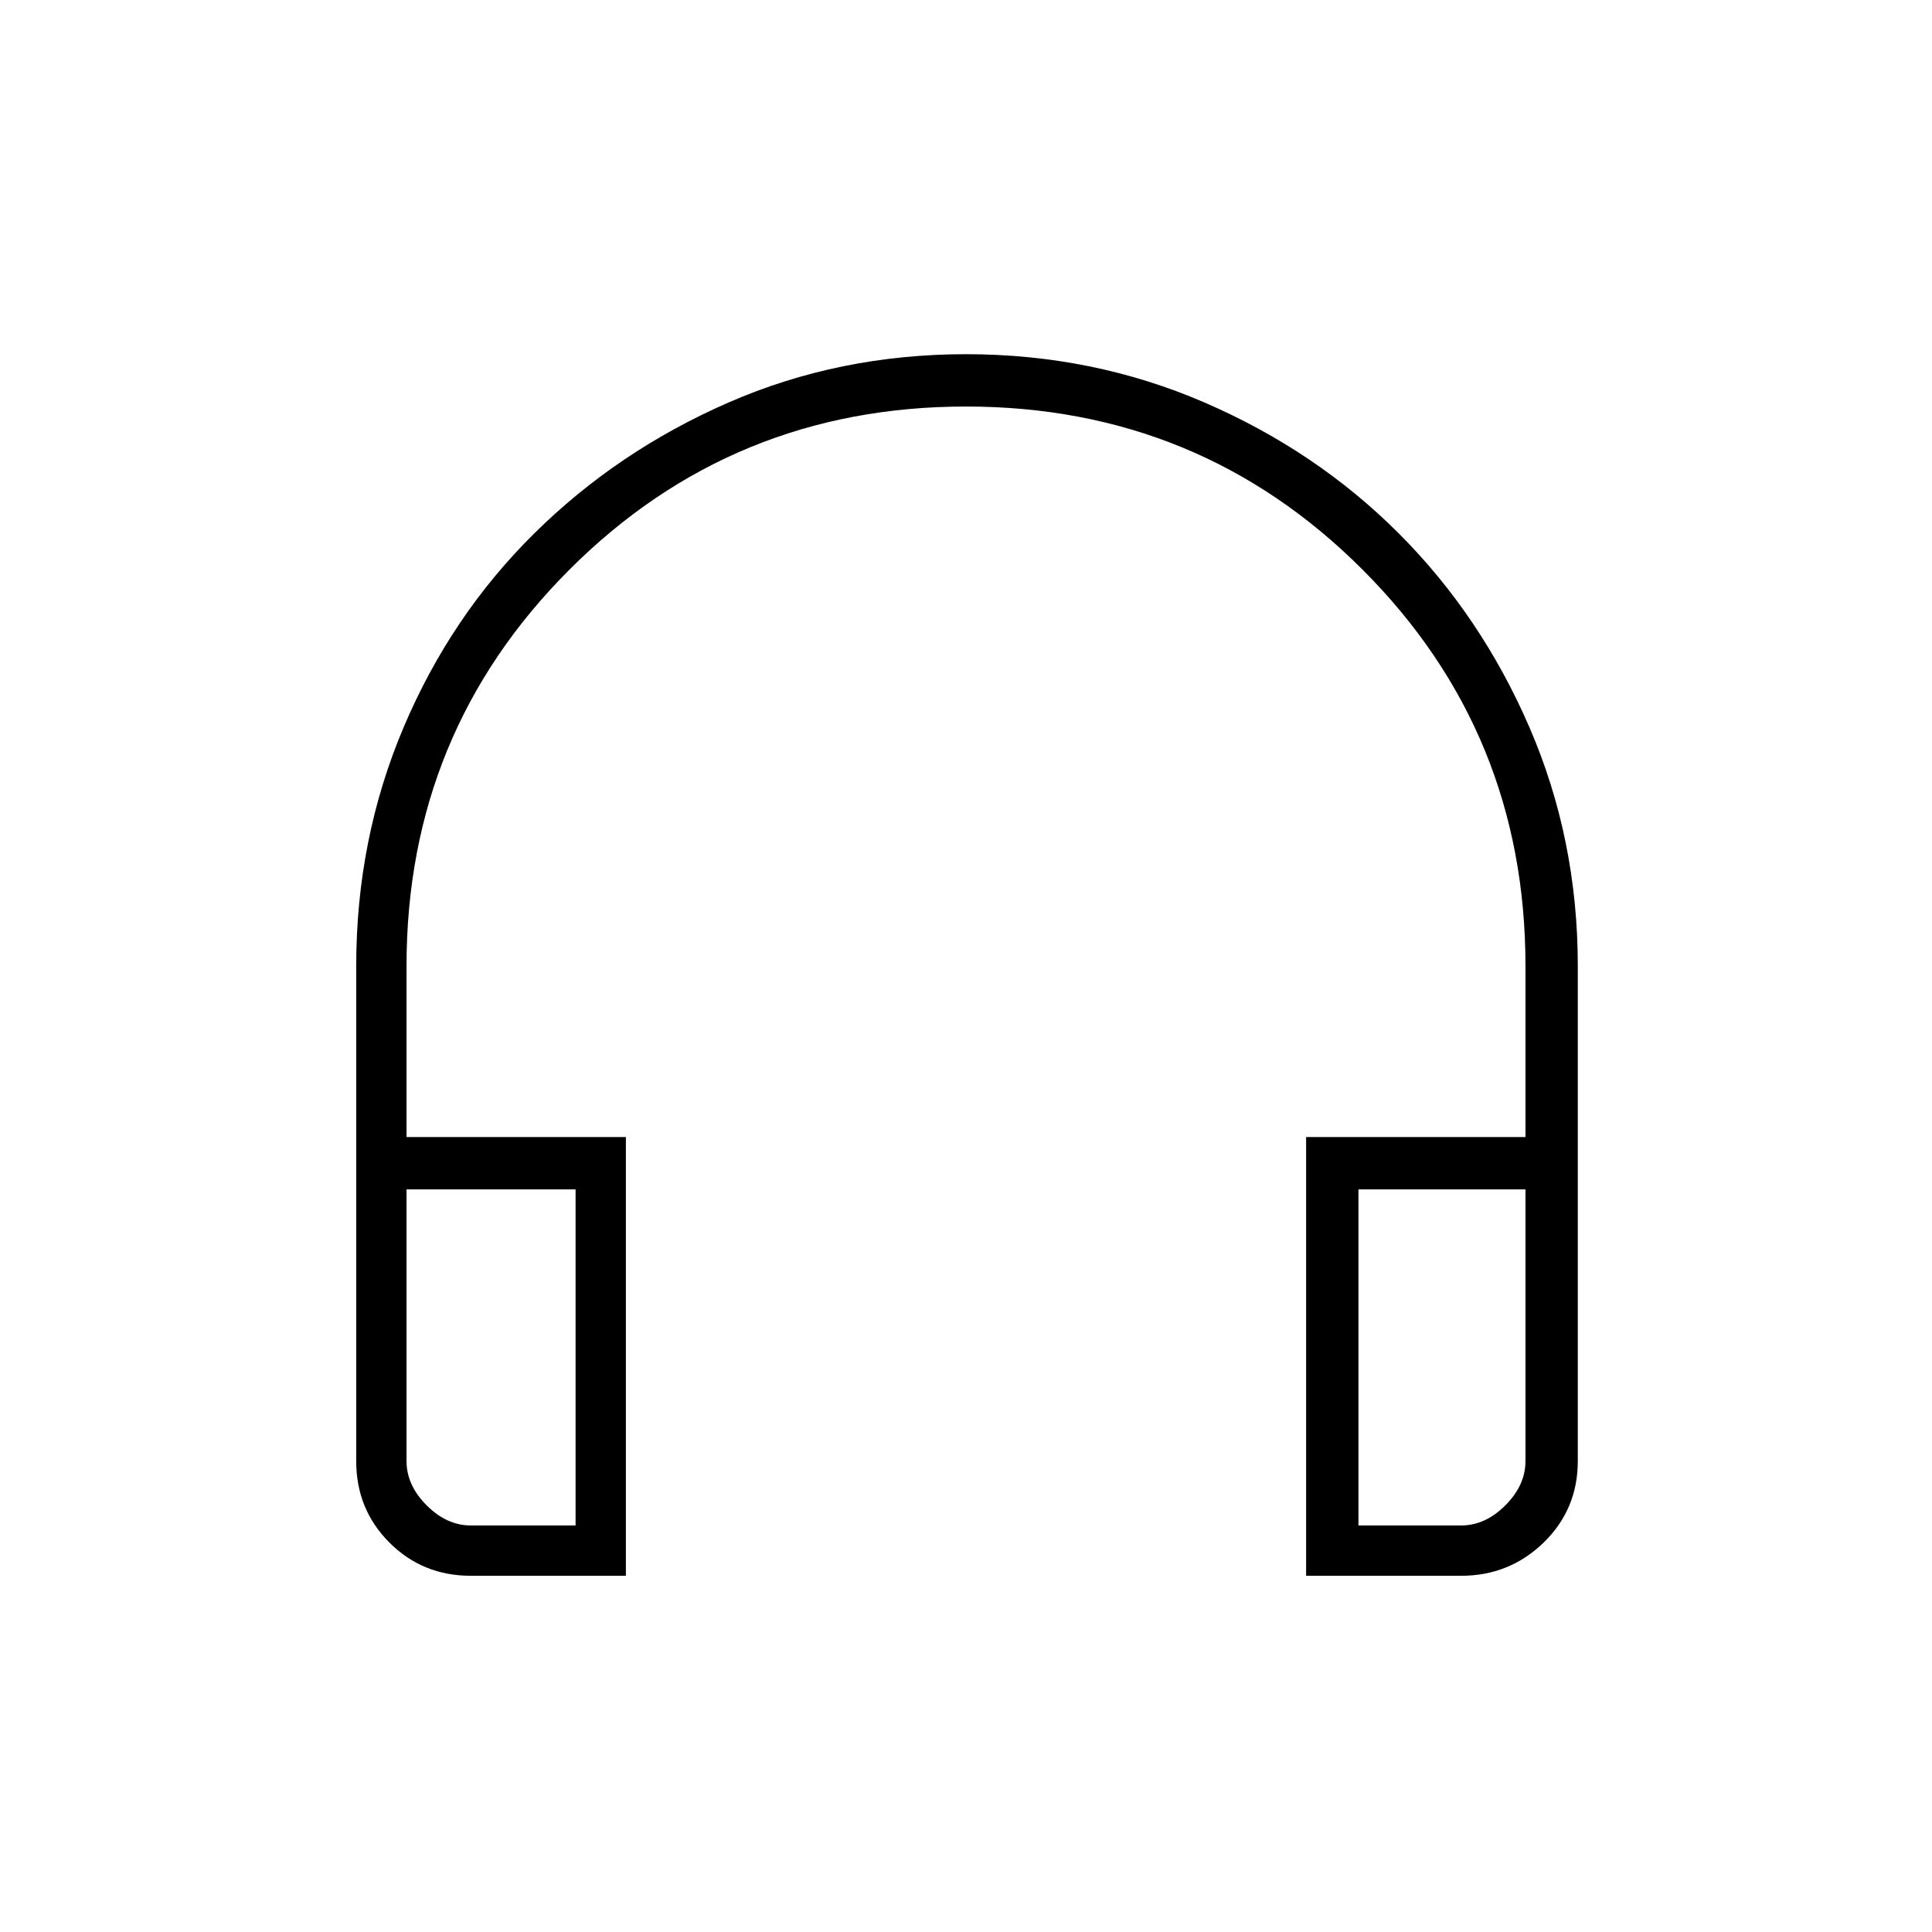 <svg xmlns="http://www.w3.org/2000/svg" height="24" width="24"><path d="M7.775 19.575H5.85Q5.25 19.575 4.838 19.163Q4.425 18.75 4.425 18.15V12Q4.425 10.425 5.013 9.037Q5.6 7.65 6.638 6.625Q7.675 5.6 9.05 5Q10.425 4.4 12 4.4Q13.575 4.4 14.963 5Q16.35 5.6 17.375 6.625Q18.4 7.65 19 9.037Q19.6 10.425 19.6 12V18.15Q19.6 18.75 19.175 19.163Q18.75 19.575 18.15 19.575H16.225V14.125H18.95V12Q18.95 9.1 16.925 7.075Q14.9 5.05 12 5.05Q9.1 5.05 7.075 7.075Q5.05 9.1 5.05 12V14.125H7.775ZM7.15 14.775H5.05V18.15Q5.05 18.45 5.3 18.7Q5.55 18.95 5.85 18.95H7.15ZM16.875 14.775V18.95H18.15Q18.45 18.95 18.7 18.7Q18.95 18.45 18.95 18.15V14.775ZM16.875 14.775H18.95Q18.95 14.775 18.7 14.775Q18.45 14.775 18.15 14.775H16.875ZM7.15 14.775H5.85Q5.55 14.775 5.3 14.775Q5.05 14.775 5.05 14.775Z"/></svg>